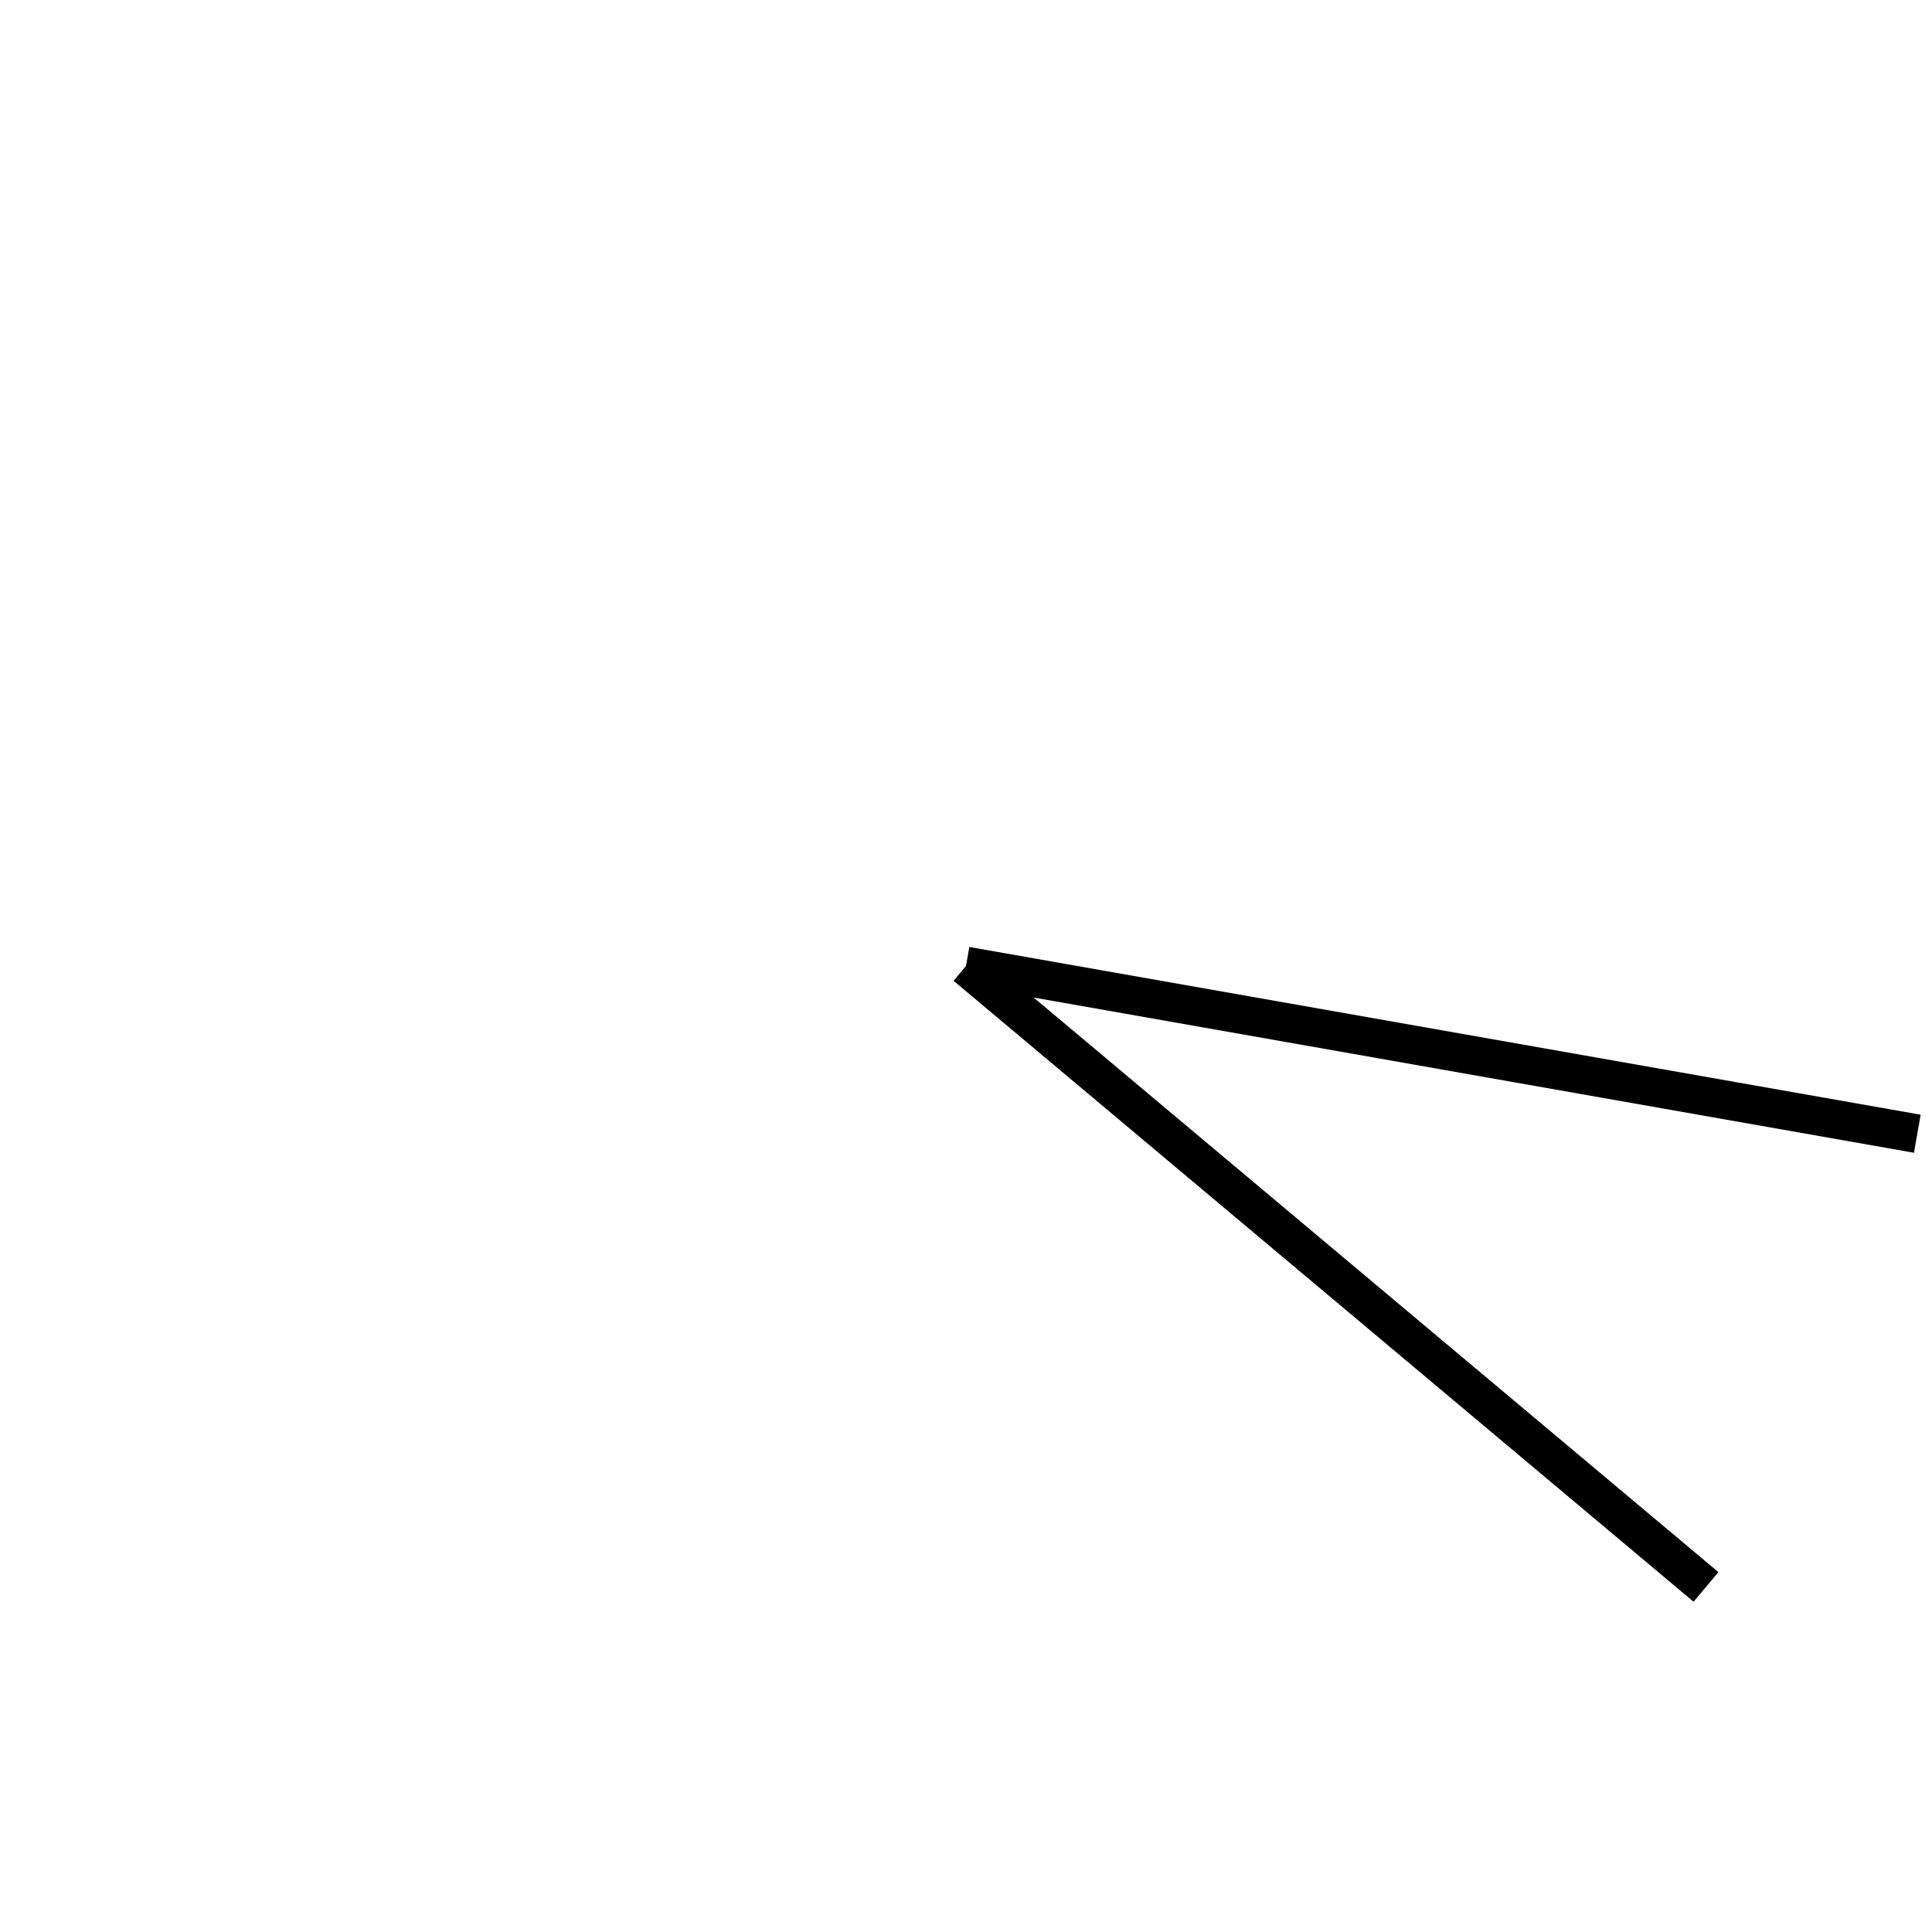 <!-- Este archivo es creado automaticamente por el generador de contenido del programa contornos version 1.1. Este elementos es el numero 80 de la serie actual-->
<svg xmlns="http://www.w3.org/2000/svg" height="100" width="100">
<line x1="50.0" y1="50.0" x2="99.24" y2="58.682" stroke-width="2" stroke="black" />
<line x1="50.0" y1="50.0" x2="88.302" y2="82.139" stroke-width="2" stroke="black" />
</svg>
